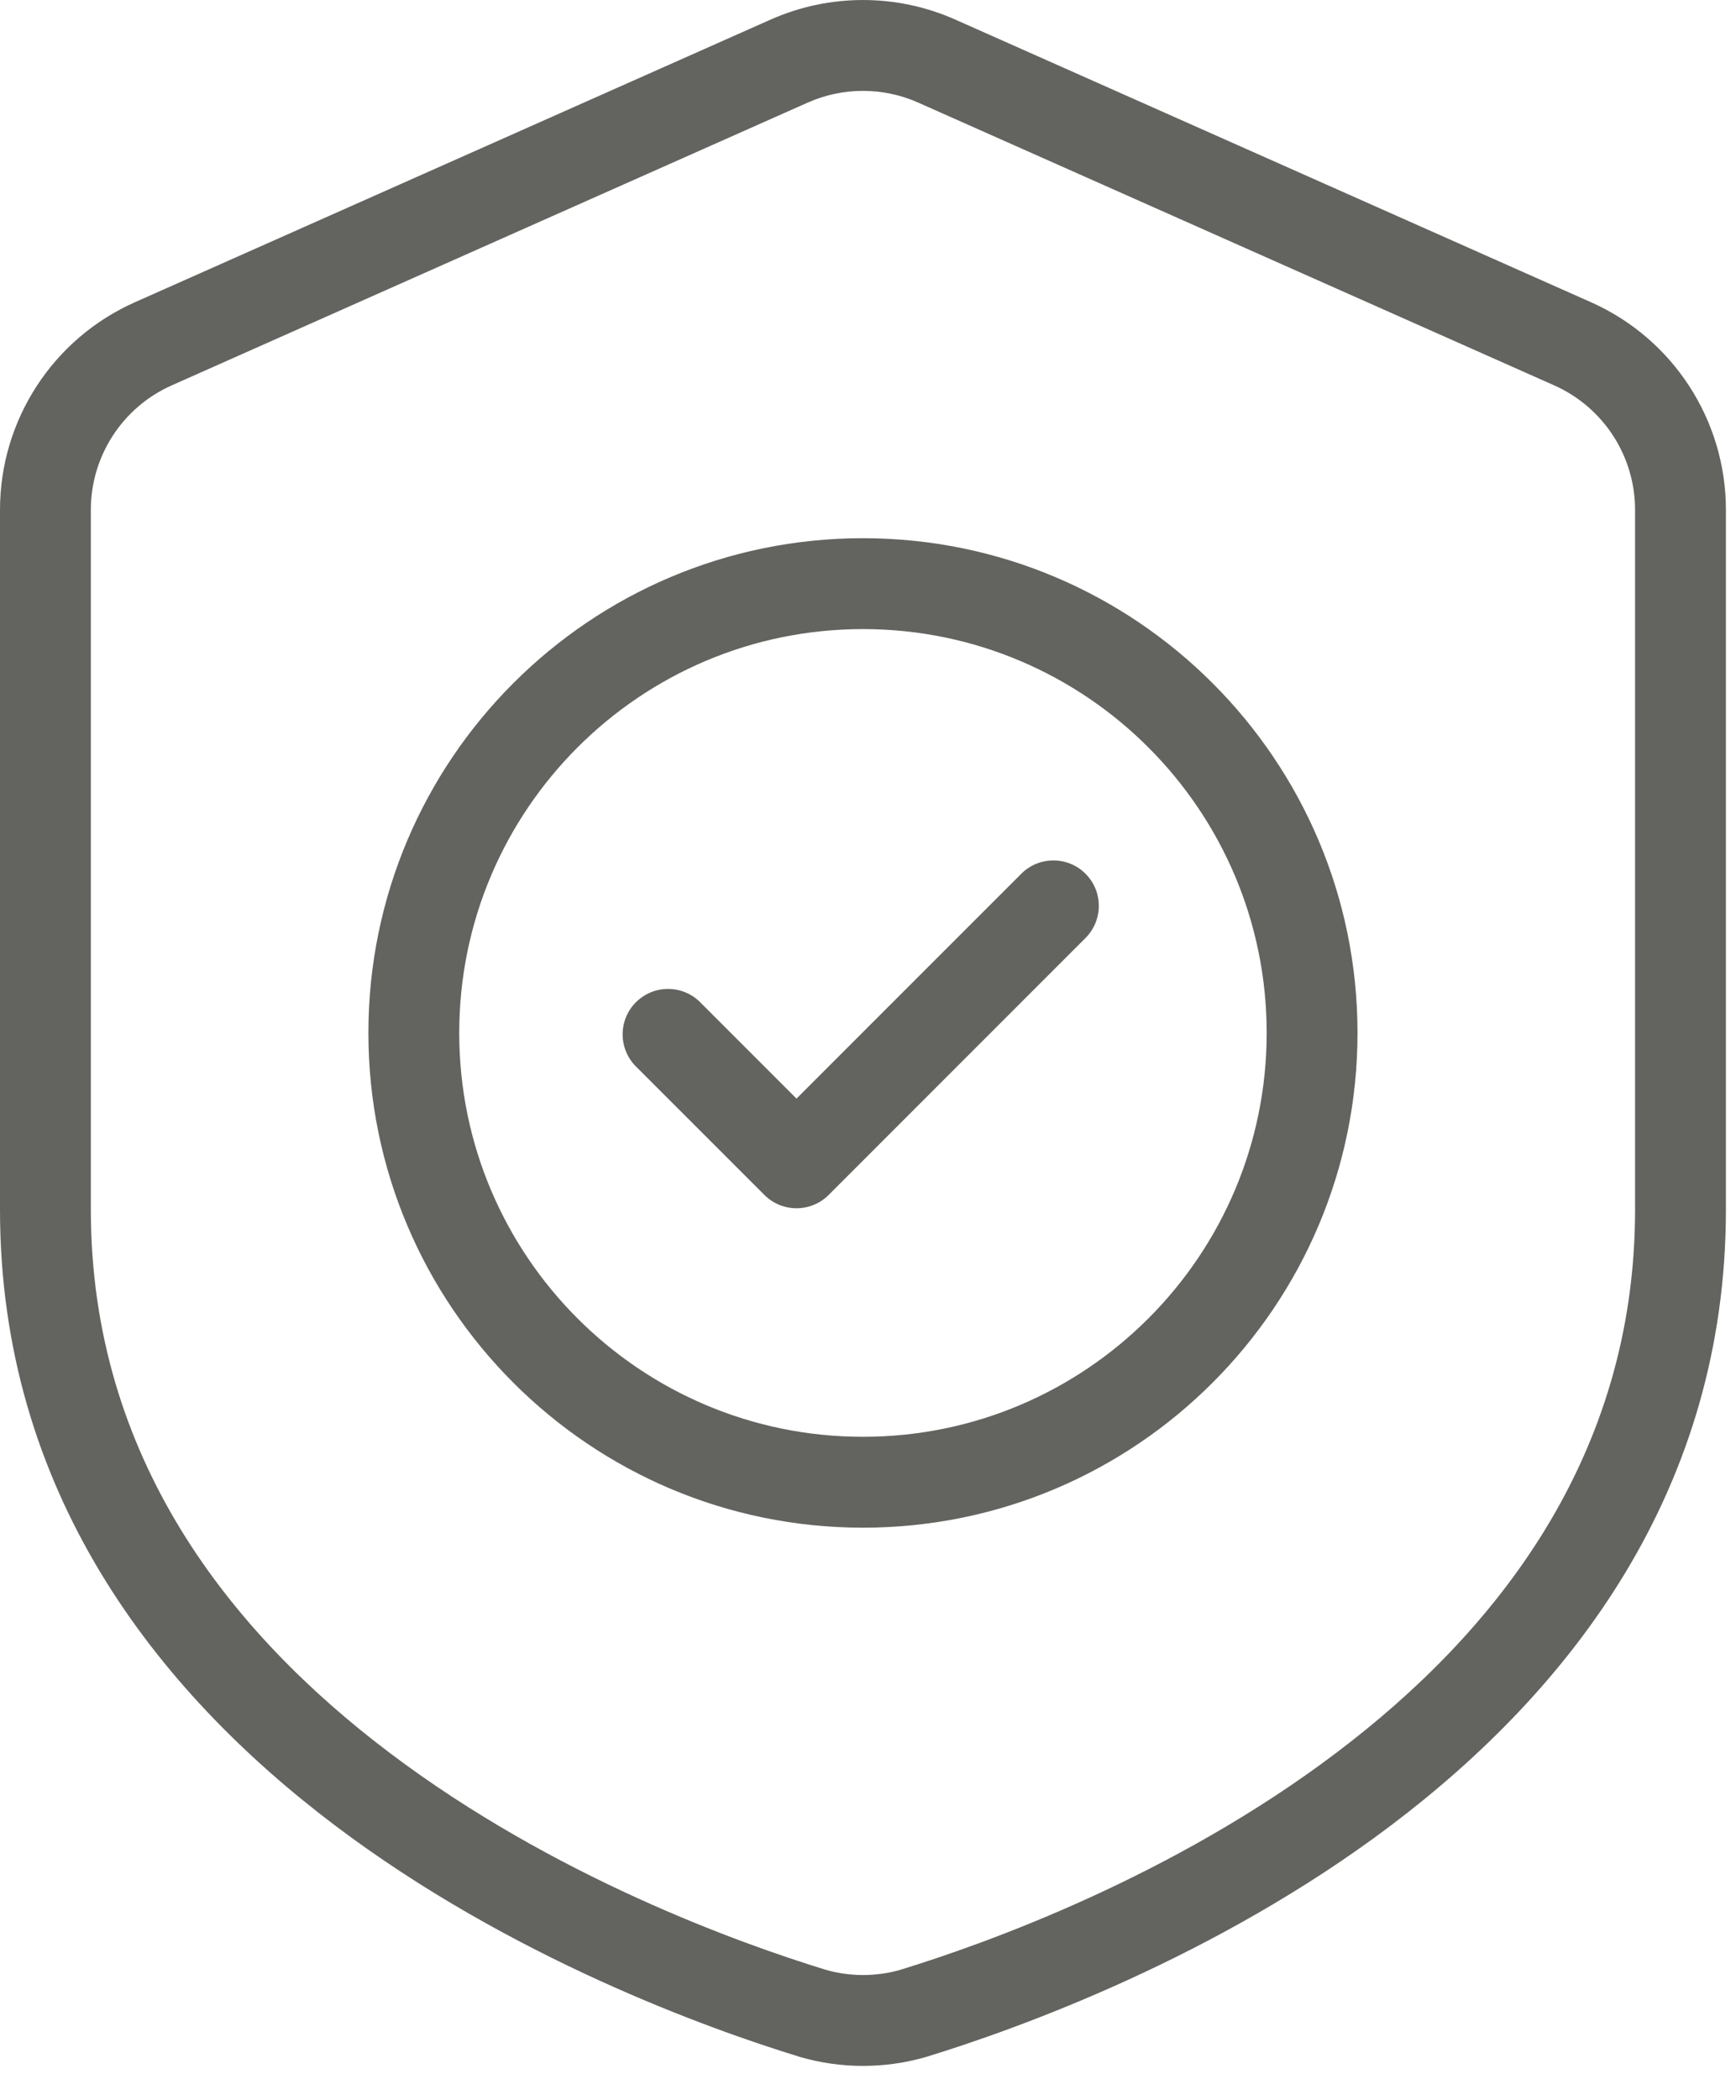 <svg width="43" height="52" viewBox="0 0 43 52" fill="none" xmlns="http://www.w3.org/2000/svg">
<path d="M42.75 12.624C42.75 10.402 41.441 8.387 39.41 7.484C35.228 5.627 27.247 2.08 23.66 0.484C22.205 -0.161 20.545 -0.161 19.09 0.484C15.502 2.08 7.522 5.627 3.34 7.484C1.309 8.387 0 10.402 0 12.624V29.95C0 36.896 3.843 41.837 8.303 45.202C12.637 48.471 17.538 50.232 19.807 50.927C19.812 50.929 19.819 50.93 19.825 50.933C20.837 51.224 21.912 51.224 22.924 50.934C22.931 50.932 22.938 50.93 22.944 50.928C25.213 50.232 30.113 48.472 34.447 45.202C38.907 41.837 42.75 36.896 42.75 29.95V12.624ZM40.5 12.624V29.95C40.5 36.094 37.037 40.429 33.092 43.405C29.028 46.472 24.432 48.118 22.295 48.774C21.696 48.944 21.06 48.944 20.46 48.774C18.32 48.117 13.723 46.472 9.658 43.405C5.713 40.429 2.25 36.094 2.25 29.95V12.624C2.25 11.291 3.035 10.083 4.255 9.541C8.435 7.682 16.416 4.135 20.005 2.541C20.877 2.153 21.873 2.153 22.745 2.541C26.334 4.135 34.315 7.682 38.495 9.541C39.715 10.083 40.5 11.291 40.5 12.624Z" fill="#636360"/>
<path d="M21.375 13.326C14.614 13.326 9.125 18.815 9.125 25.575C9.125 32.336 14.614 37.825 21.375 37.825C28.136 37.825 33.625 32.336 33.625 25.575C33.625 18.815 28.136 13.326 21.375 13.326ZM21.375 15.576C26.894 15.576 31.375 20.056 31.375 25.575C31.375 31.094 26.894 35.575 21.375 35.575C15.856 35.575 11.375 31.094 11.375 25.575C11.375 20.056 15.856 15.576 21.375 15.576Z" fill="#636360"/>
<path d="M15.752 26.406L18.934 29.587C19.373 30.026 20.086 30.026 20.525 29.587L26.888 23.224C27.327 22.785 27.327 22.073 26.888 21.634C26.449 21.194 25.736 21.194 25.297 21.634L19.729 27.201L17.343 24.815C16.904 24.376 16.192 24.376 15.752 24.815C15.313 25.254 15.313 25.967 15.752 26.406Z" fill="#636360"/>
</svg>
